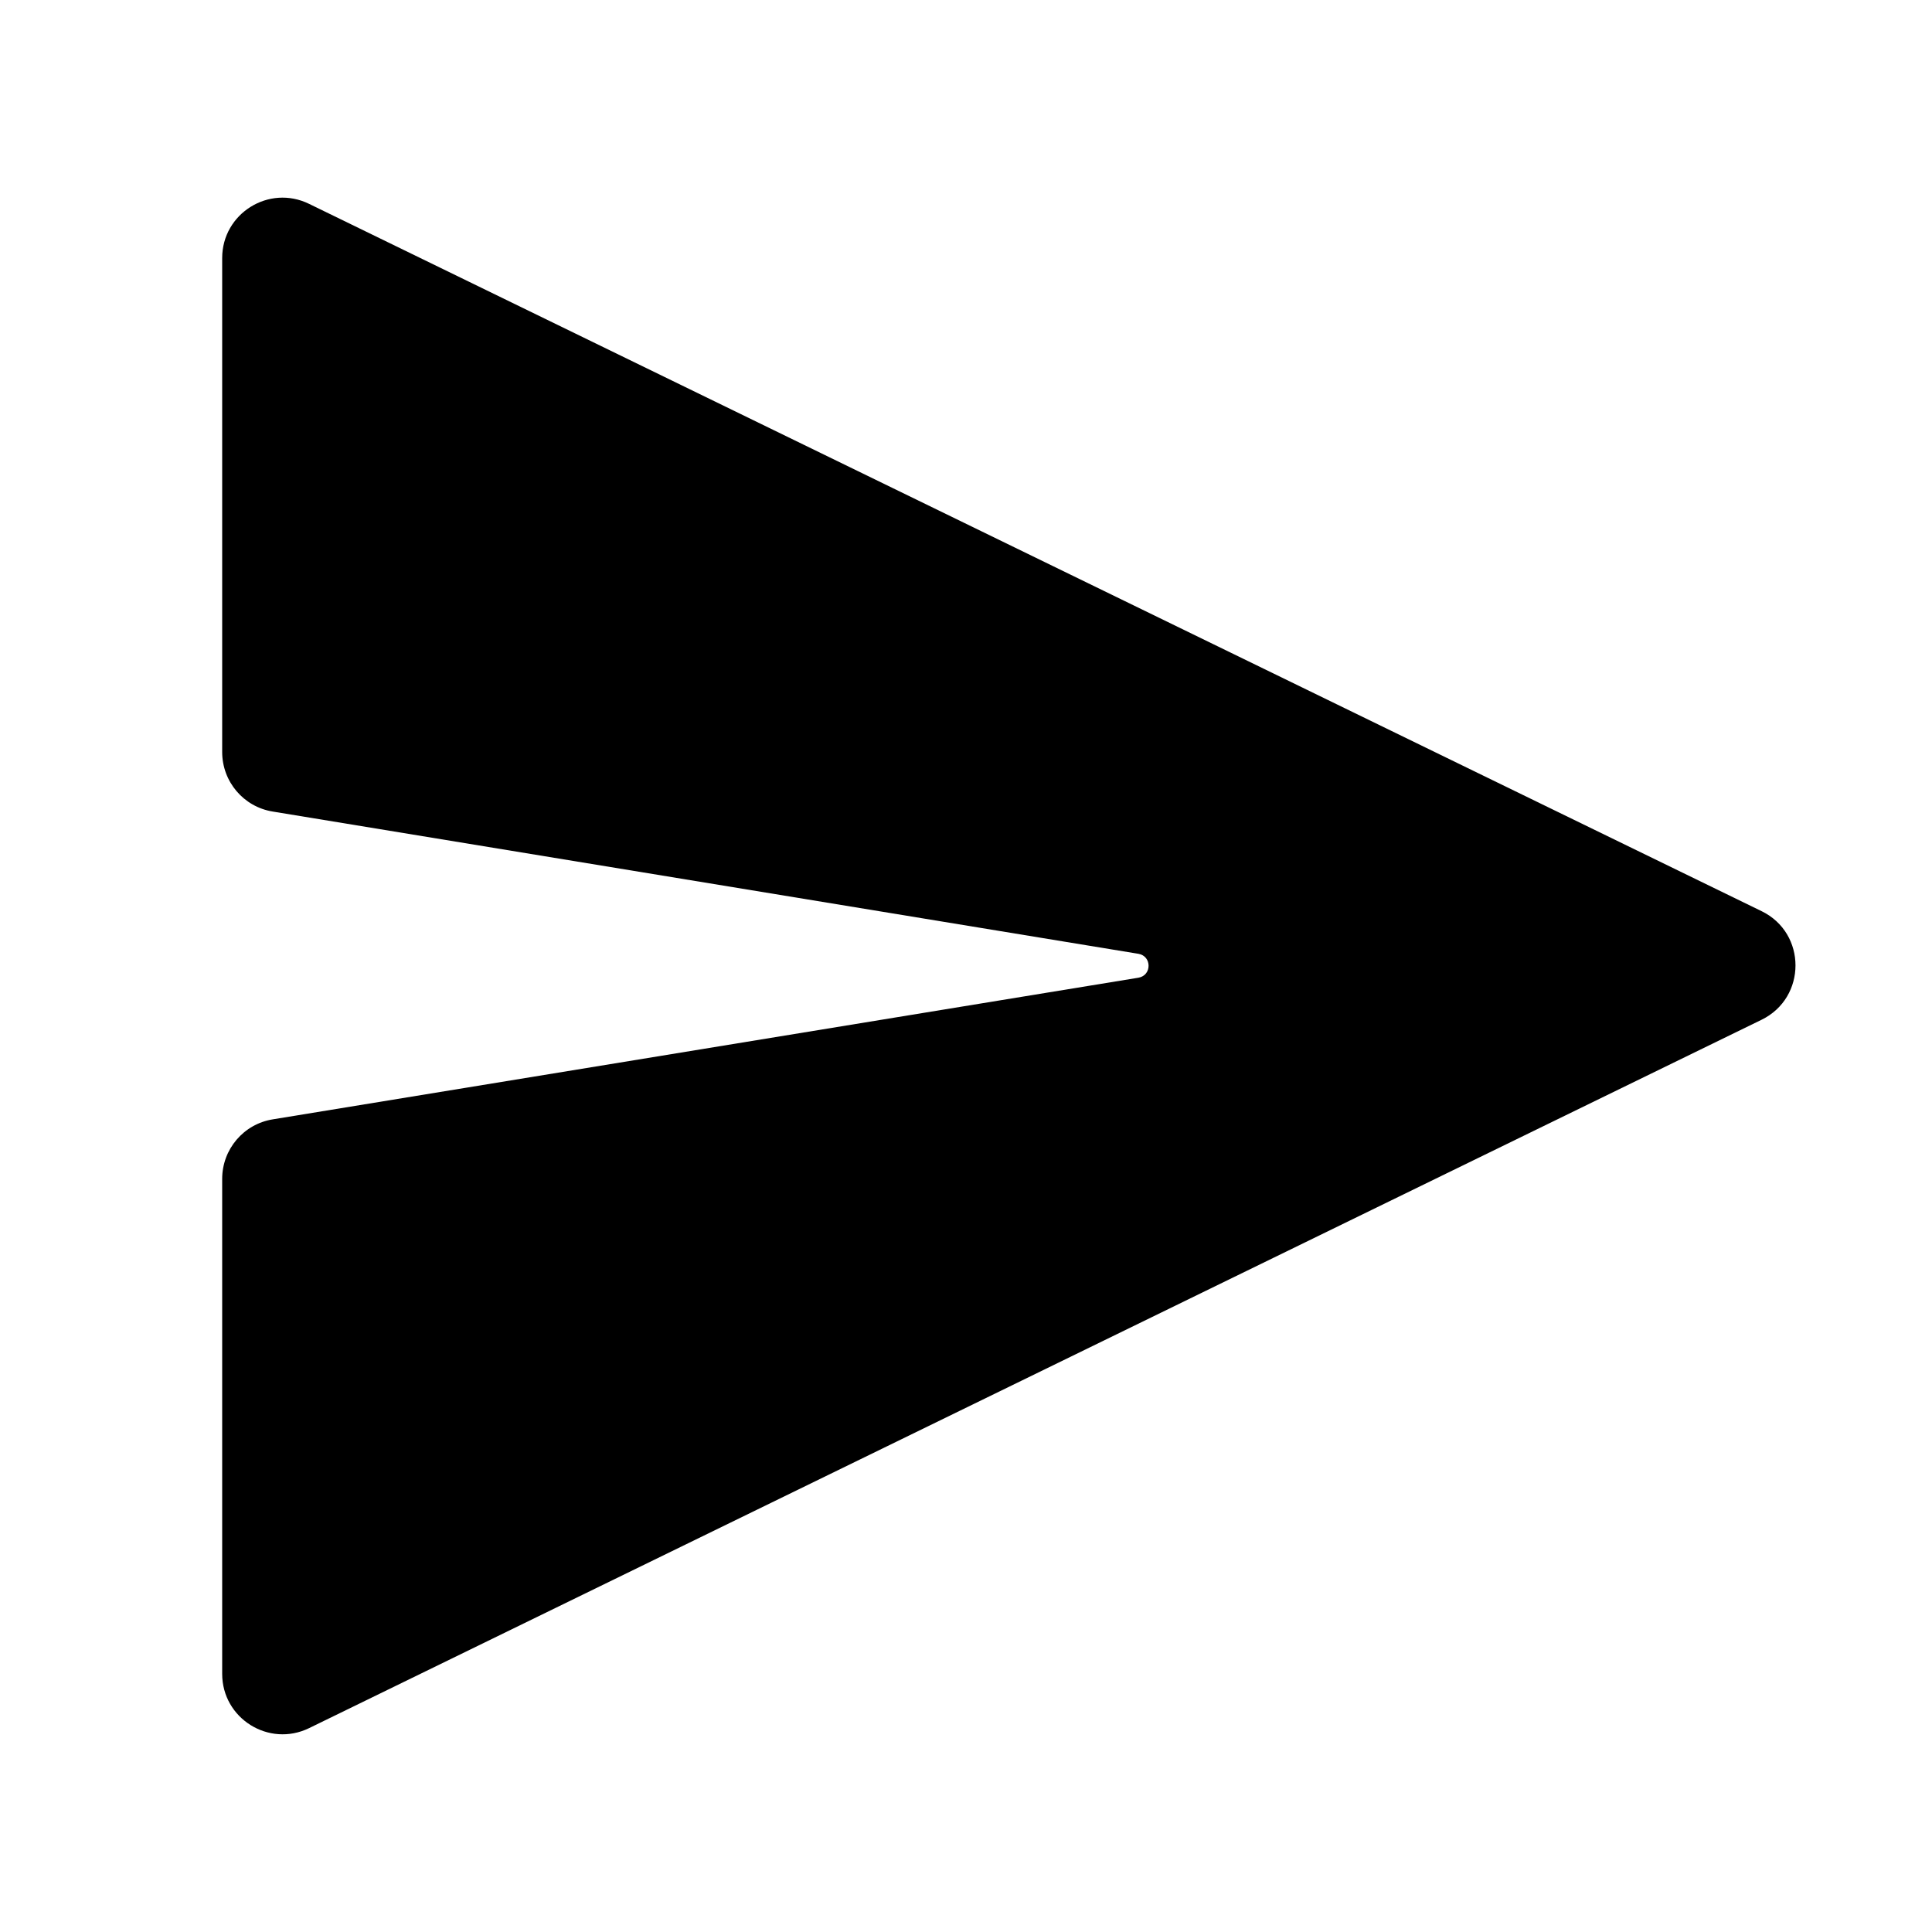 <svg width="16" height="16" viewBox="0 0 16 16" fill="none" xmlns="http://www.w3.org/2000/svg">
<path d="M14.589 7.546C14.963 7.728 14.963 8.262 14.589 8.445L2.559 14.312C2.227 14.473 1.84 14.232 1.84 13.862V9.763C1.84 9.518 2.017 9.309 2.259 9.27L9.428 8.097C9.54 8.078 9.54 7.918 9.428 7.899L2.259 6.721C2.017 6.682 1.84 6.473 1.84 6.228L1.84 2.137C1.84 1.768 2.227 1.526 2.559 1.688L14.589 7.546Z" fill="currentColor"/>
</svg>
